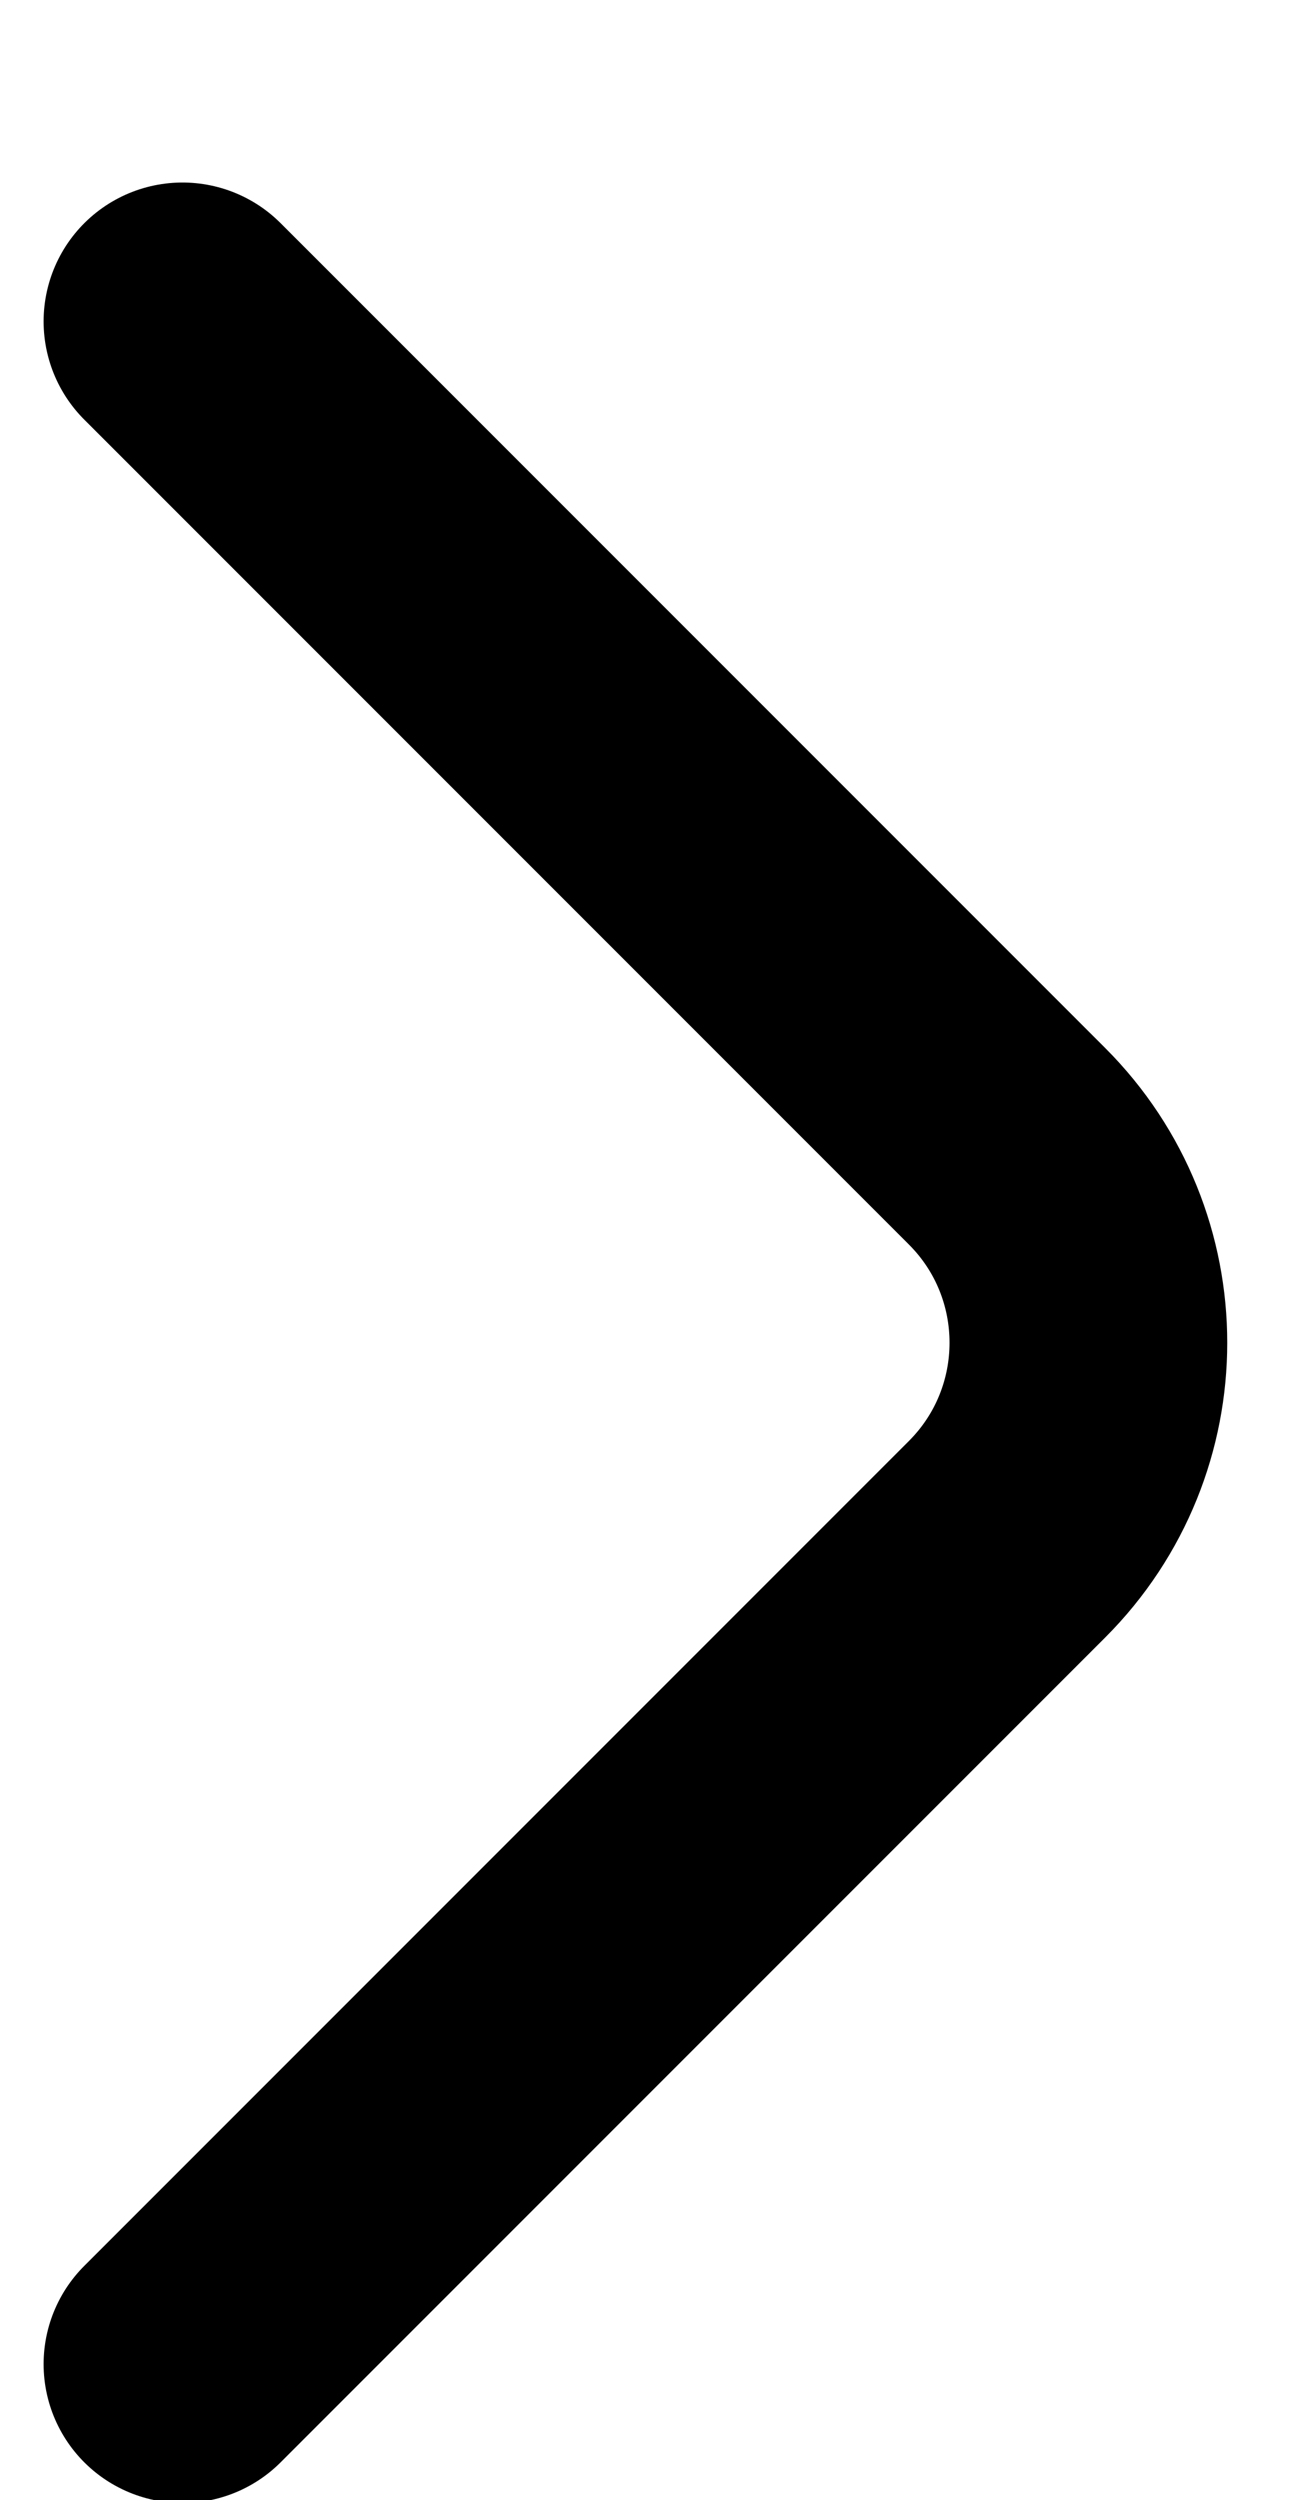 <svg
    xmlns="http://www.w3.org/2000/svg"
    fill="none"
    stroke="#000000"
    stroke-linecap="round"
    viewBox="0 0 14 27"
    height="27"
    width="14">
    <g filter="url(#filter_moveRight)">
        <path
            d="M1.971 24.53L10.879 15.622C12.05 14.45 12.05 12.55 10.879 11.379L1.971 2.471"
            stroke-width="3"
        />
        <path
            class="inner"
            d="M1.971 24.53L10.879 15.622C12.05 14.45 12.05 12.55 10.879 11.379L1.971 2.471"
            stroke-width="2"
        />
    </g>
    <defs>
        <filter id="filter_moveRight" x="0.879" y="0.879" width="28.302" height="28.302" filterUnits="userSpaceOnUse" color-interpolation-filters="sRGB">
            <feFlood flood-opacity="0" result="BackgroundImageFix"/>
            <feColorMatrix in="SourceAlpha" type="matrix" values="0 0 0 0 0 0 0 0 0 0 0 0 0 0 0 0 0 0 127 0"/>
            <feOffset dy="1"/>
            <feGaussianBlur stdDeviation="0.5"/>
            <feColorMatrix type="matrix" values="0 0 0 0 0 0 0 0 0 0 0 0 0 0 0 0 0 0 0.25 0"/>
            <feBlend mode="normal" in2="BackgroundImageFix" result="effect1_dropShadow"/>
            <feBlend mode="normal" in="SourceGraphic" in2="effect1_dropShadow" result="shape"/>
        </filter>
    </defs>
</svg>
